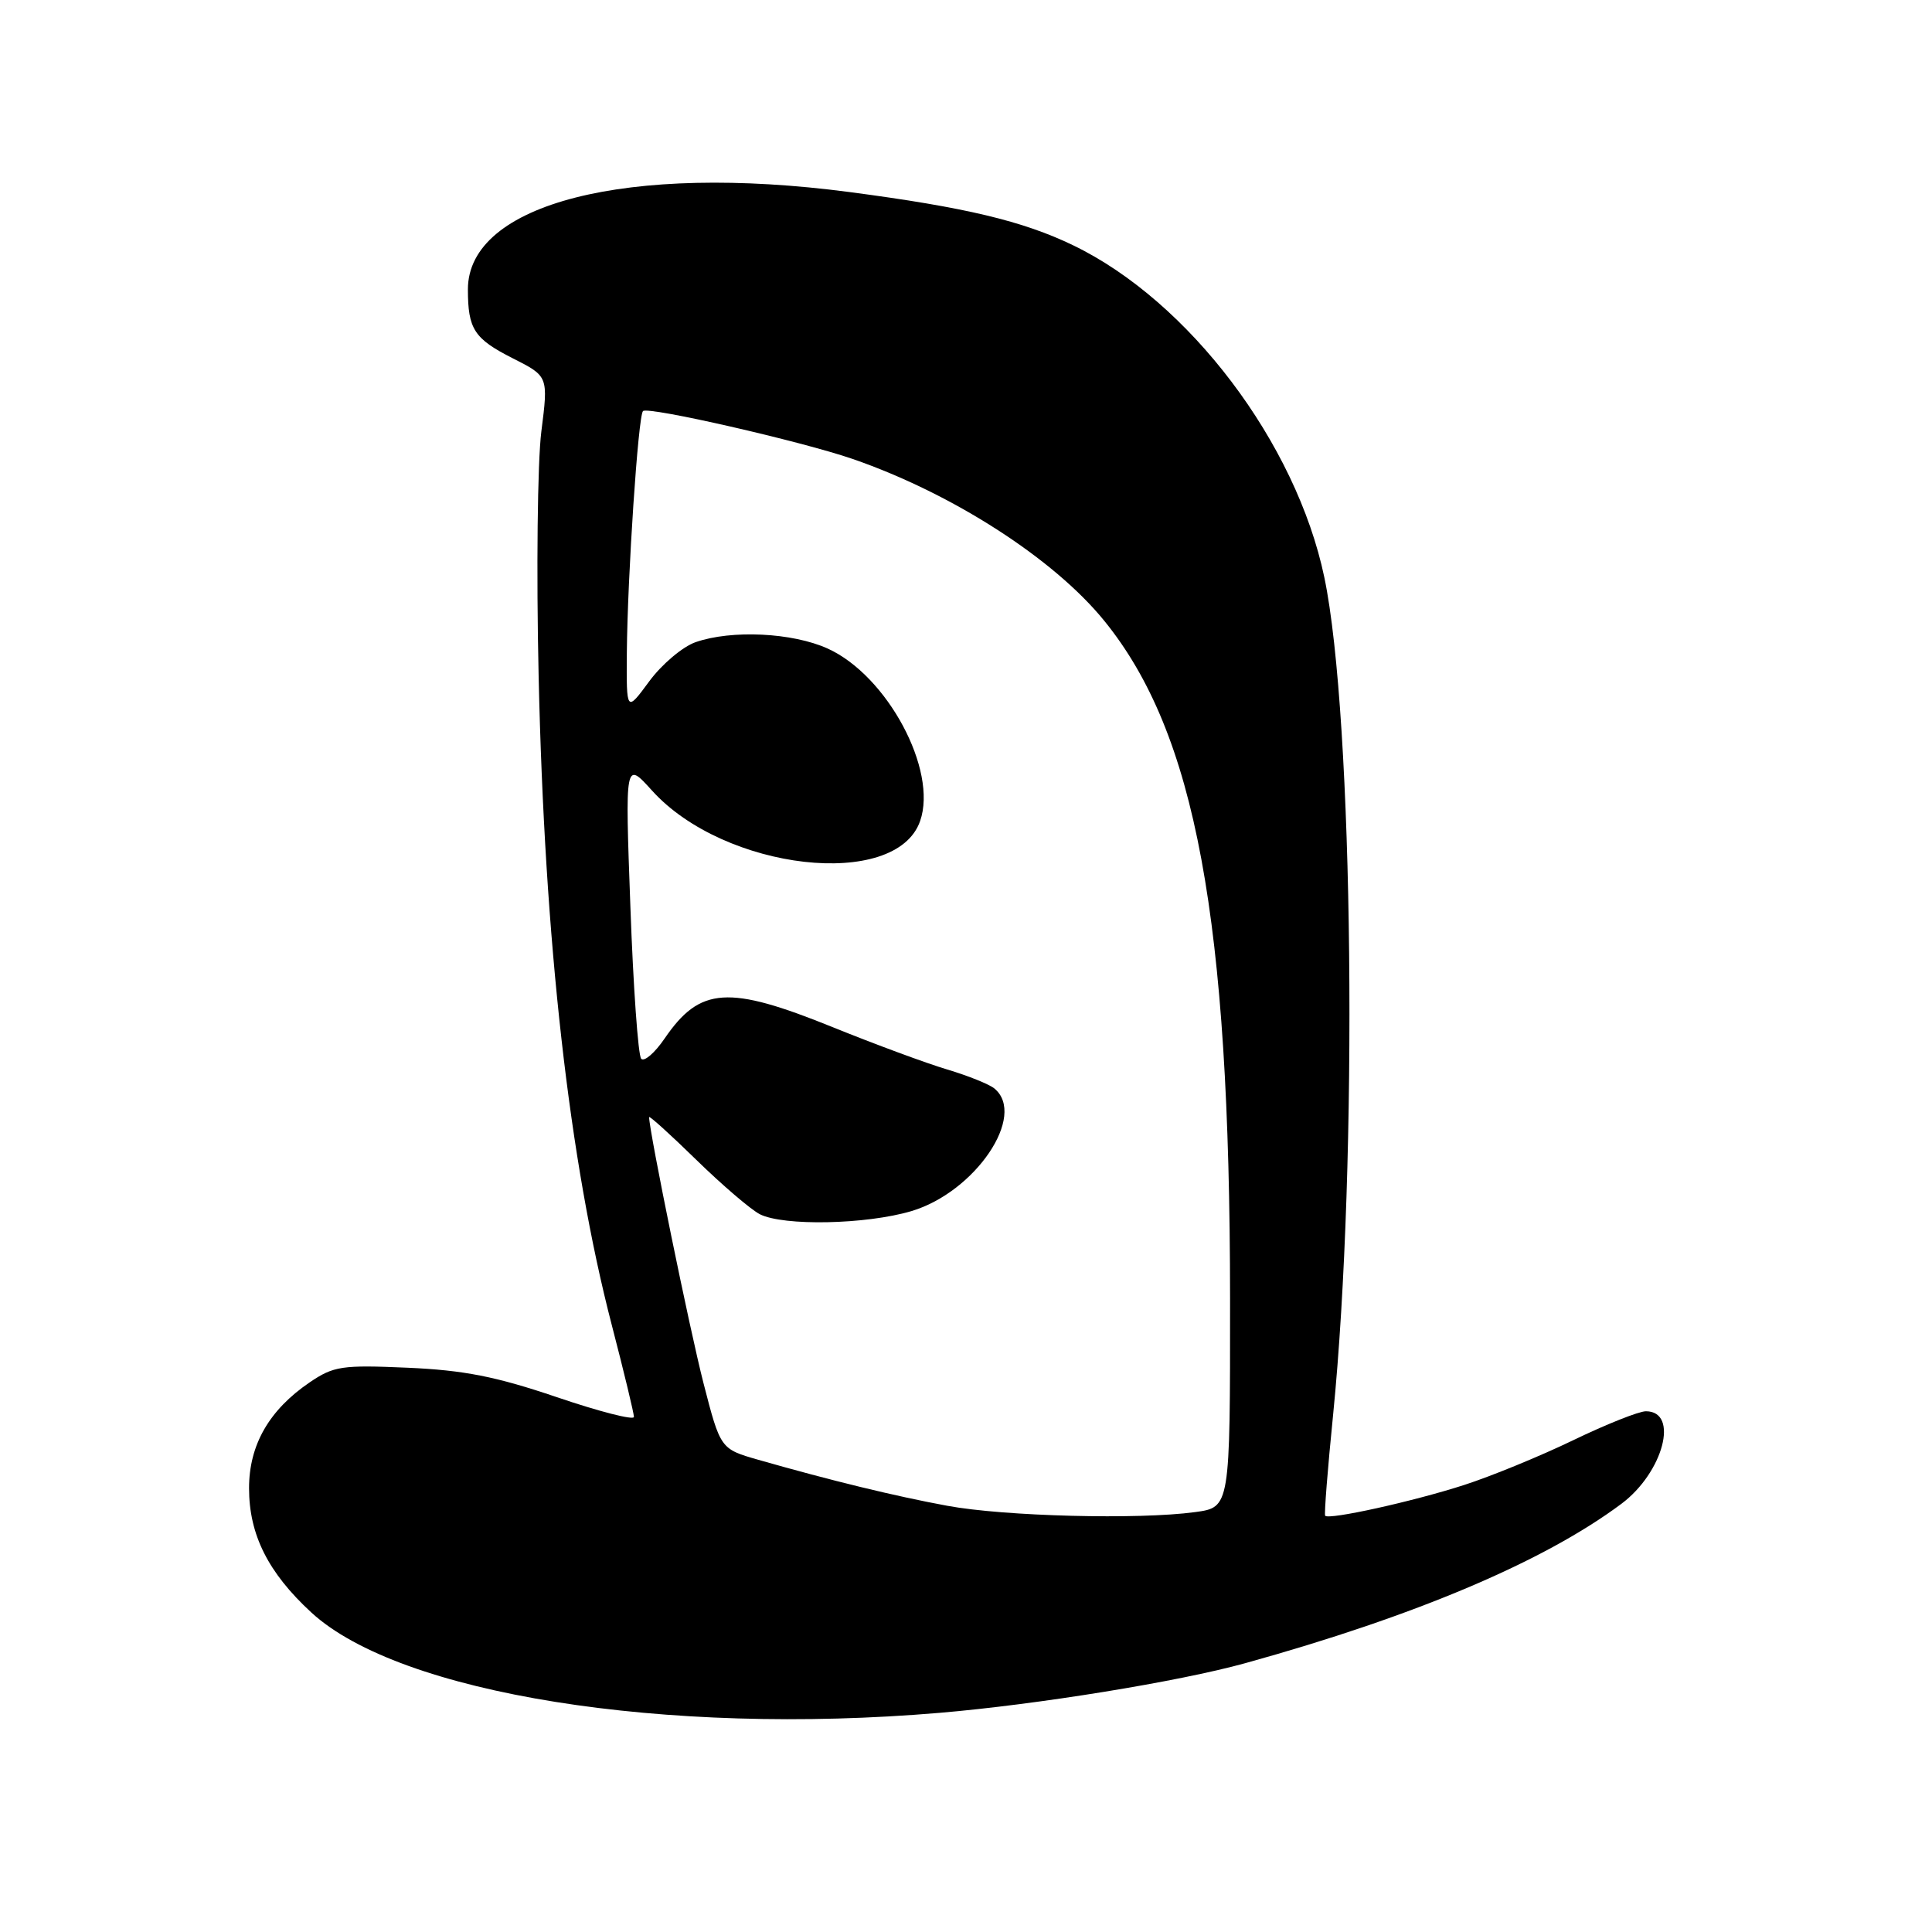 <?xml version="1.0" encoding="UTF-8" standalone="no"?>
<!DOCTYPE svg PUBLIC "-//W3C//DTD SVG 1.1//EN" "http://www.w3.org/Graphics/SVG/1.1/DTD/svg11.dtd" >
<svg xmlns="http://www.w3.org/2000/svg" xmlns:xlink="http://www.w3.org/1999/xlink" version="1.1" viewBox="0 0 256 256">
 <g >
 <path fill="currentColor"
d=" M 124.50 226.96 C 137.48 225.86 156.20 222.82 165.00 220.38 C 187.56 214.13 204.65 206.88 214.86 199.25 C 220.40 195.10 222.54 187.00 218.09 187.00 C 217.16 187.00 212.82 188.73 208.45 190.84 C 204.08 192.95 197.57 195.62 194.00 196.77 C 187.26 198.95 176.03 201.43 175.59 200.84 C 175.45 200.65 175.92 194.65 176.64 187.50 C 179.98 154.03 179.36 95.05 175.48 76.50 C 171.75 58.69 157.54 39.90 142.19 32.50 C 135.52 29.28 127.92 27.47 112.58 25.45 C 83.15 21.58 62.00 26.97 62.00 38.34 C 62.00 43.61 62.82 44.88 67.95 47.48 C 72.66 49.86 72.66 49.86 71.73 57.18 C 71.22 61.21 71.06 75.75 71.37 89.50 C 72.15 124.83 75.42 153.84 81.06 175.56 C 82.68 181.79 84.00 187.28 84.00 187.75 C 84.00 188.22 79.39 187.04 73.75 185.12 C 65.70 182.39 61.47 181.56 54.00 181.23 C 45.29 180.85 44.21 181.01 41.02 183.18 C 35.66 186.83 33.00 191.47 33.00 197.19 C 33.00 203.34 35.52 208.38 41.25 213.66 C 52.95 224.44 88.06 230.05 124.50 226.96 Z  M 125.50 199.52 C 118.56 198.24 110.14 196.19 100.48 193.43 C 95.46 191.99 95.46 191.99 93.21 183.25 C 91.40 176.21 86.03 149.96 86.01 148.03 C 86.00 147.77 88.81 150.31 92.25 153.67 C 95.69 157.03 99.48 160.27 100.68 160.89 C 103.81 162.48 114.76 162.26 120.76 160.48 C 129.23 157.96 136.11 147.79 131.75 144.22 C 131.06 143.66 128.25 142.53 125.50 141.71 C 122.75 140.89 115.93 138.37 110.35 136.11 C 96.50 130.50 92.76 130.75 88.07 137.60 C 86.76 139.52 85.36 140.73 84.96 140.29 C 84.56 139.86 83.91 130.79 83.53 120.15 C 82.82 100.80 82.82 100.80 86.40 104.76 C 95.99 115.37 118.73 117.96 121.92 108.79 C 124.28 102.04 117.57 89.52 109.68 85.94 C 105.01 83.82 96.94 83.43 92.17 85.09 C 90.45 85.69 87.68 88.03 86.02 90.29 C 83.00 94.39 83.00 94.39 83.06 86.45 C 83.15 76.35 84.56 55.10 85.20 54.47 C 85.85 53.82 106.15 58.46 113.00 60.82 C 126.19 65.38 139.65 74.03 146.33 82.27 C 158.43 97.17 162.97 121.70 162.99 172.11 C 163.00 199.73 163.00 199.73 158.36 200.36 C 150.92 201.38 133.09 200.93 125.50 199.52 Z "/>
</g>
</svg>